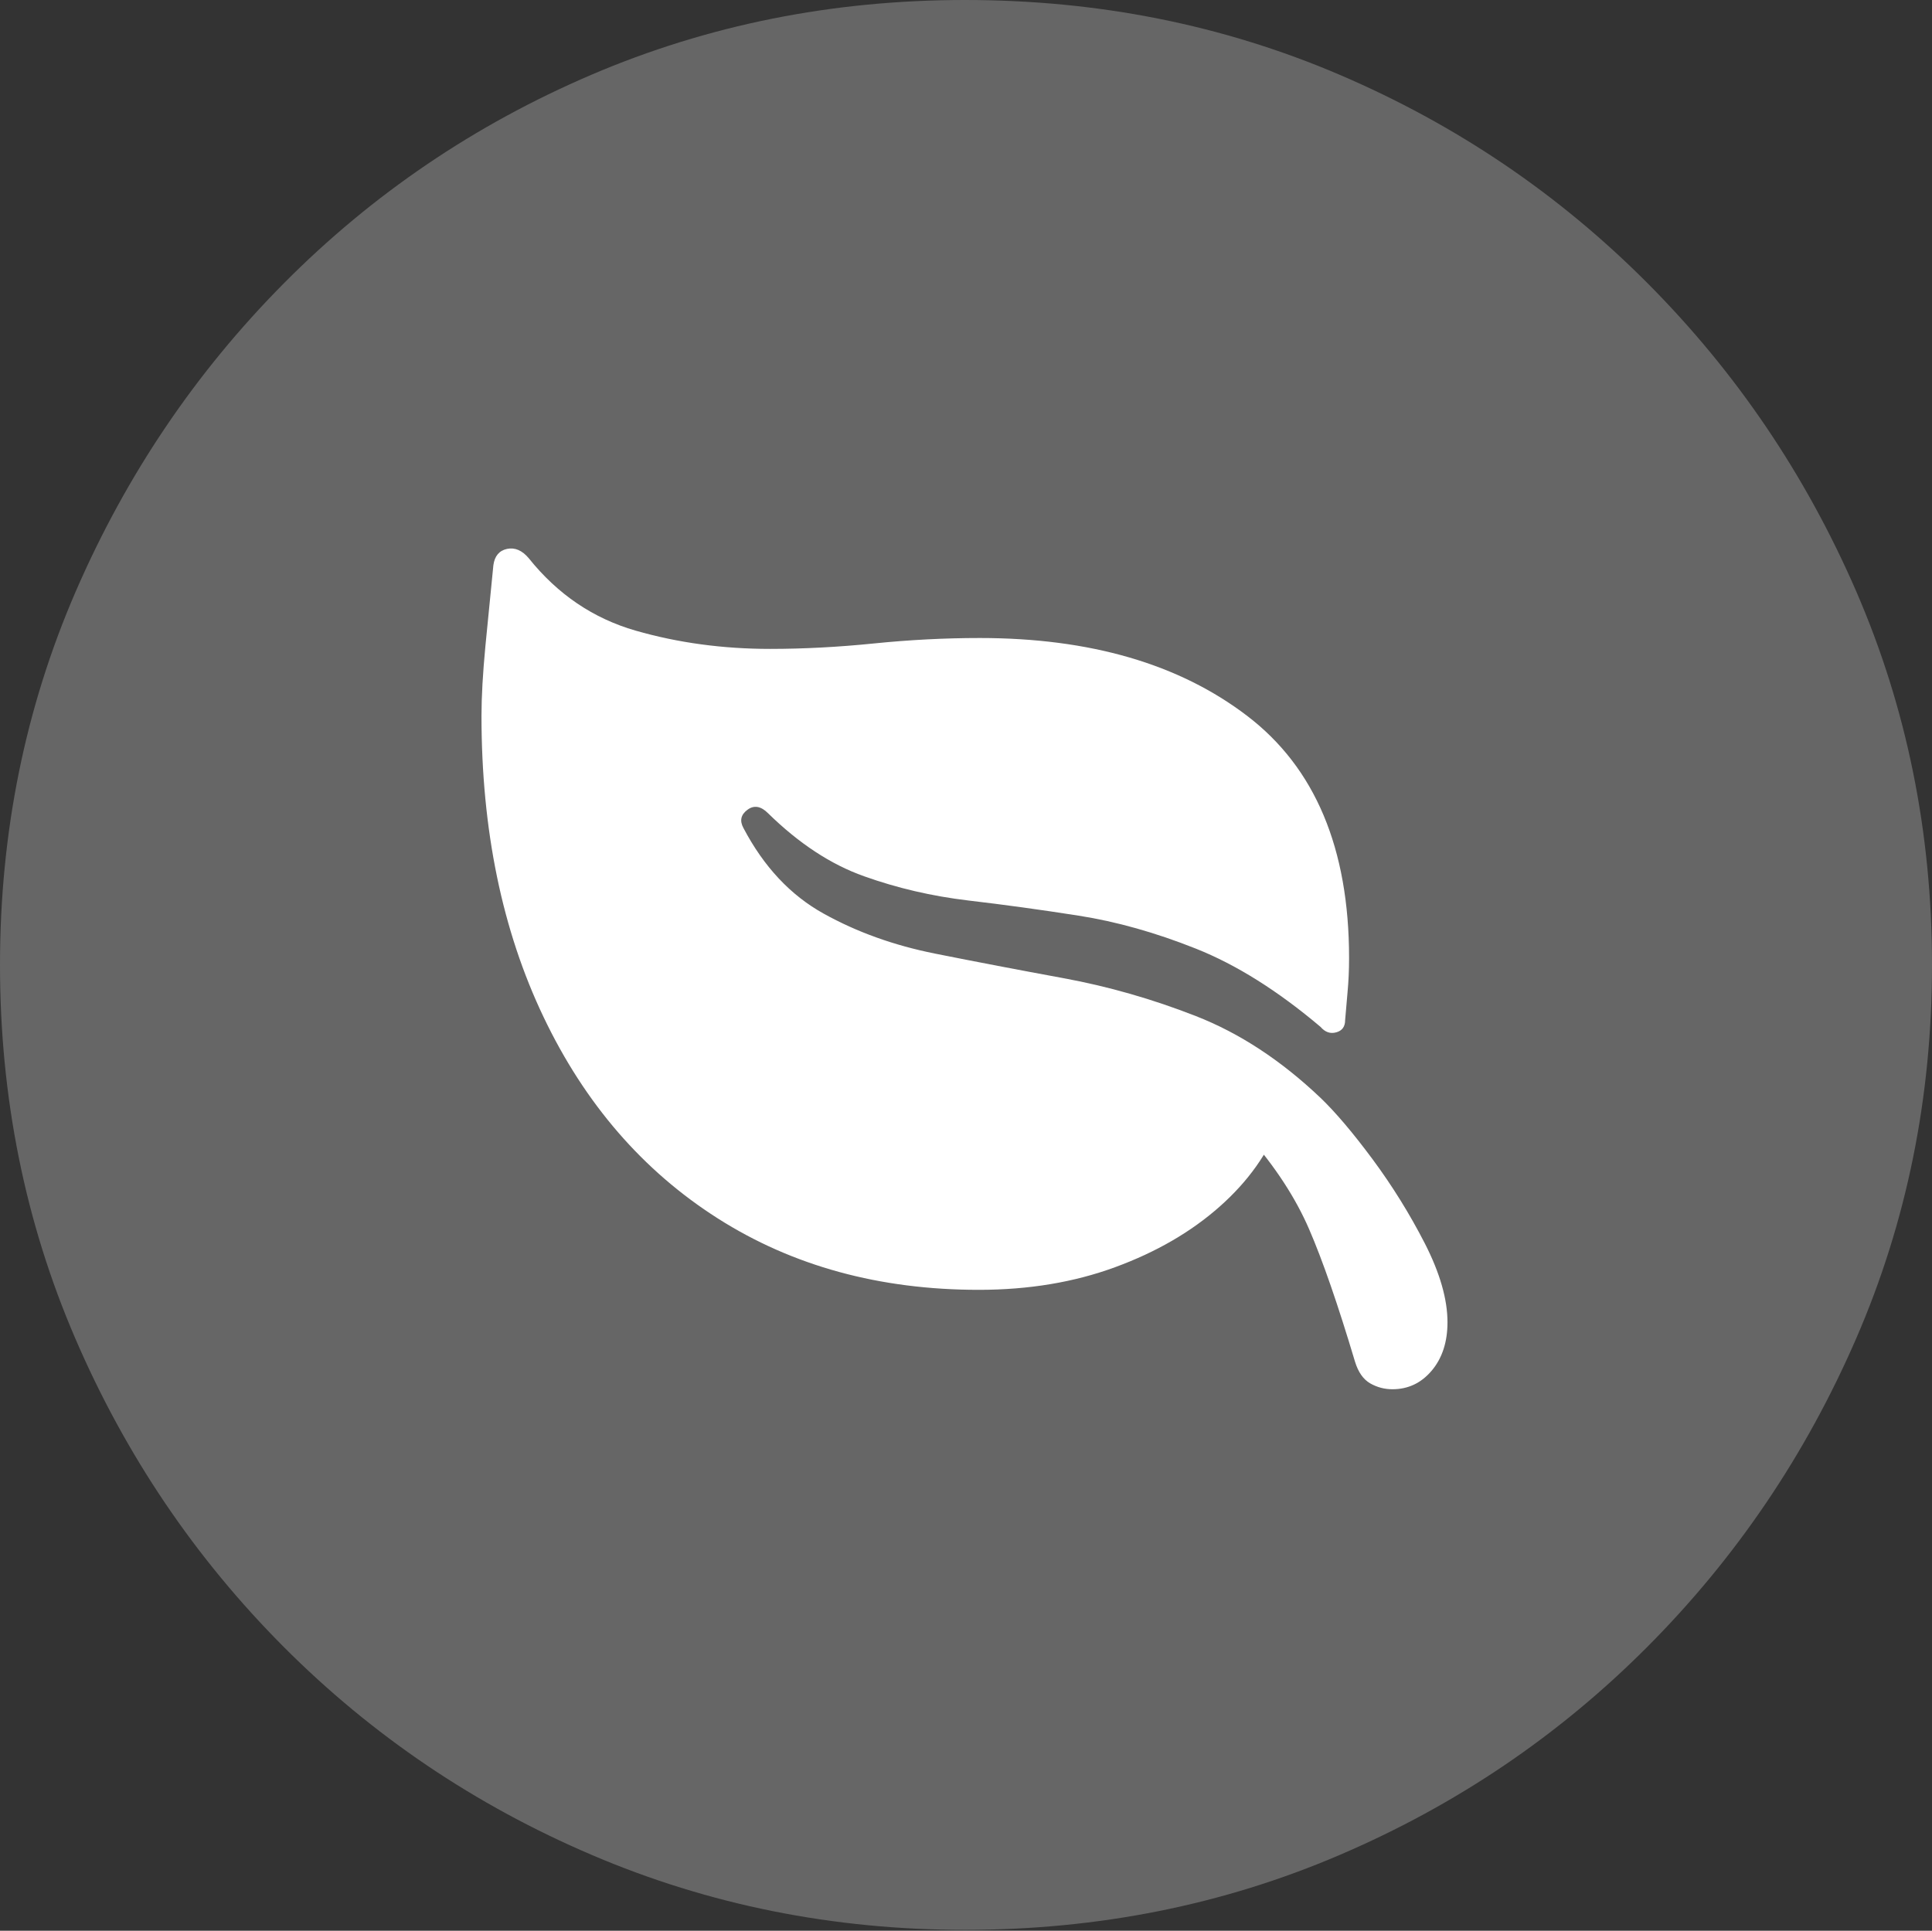 <?xml version="1.0" encoding="UTF-8"?>
<!--Generator: Apple Native CoreSVG 175-->
<!DOCTYPE svg
PUBLIC "-//W3C//DTD SVG 1.1//EN"
       "http://www.w3.org/Graphics/SVG/1.1/DTD/svg11.dtd">
<svg version="1.1" xmlns="http://www.w3.org/2000/svg" xmlns:xlink="http://www.w3.org/1999/xlink" width="19.16" height="19.15">
 <rect width="100%" height="100%" fill="#333333" stroke="none"/>
 <g>
  <rect height="19.15" opacity="0" width="19.16" x="0" y="0"/>
  <path d="M9.57 19.141Q11.553 19.141 13.286 18.398Q15.02 17.656 16.338 16.333Q17.656 15.01 18.408 13.276Q19.16 11.543 19.16 9.57Q19.16 7.598 18.408 5.864Q17.656 4.131 16.338 2.808Q15.02 1.484 13.286 0.742Q11.553 0 9.57 0Q7.598 0 5.864 0.742Q4.131 1.484 2.817 2.808Q1.504 4.131 0.752 5.864Q0 7.598 0 9.57Q0 11.543 0.747 13.276Q1.494 15.01 2.812 16.333Q4.131 17.656 5.869 18.398Q7.607 19.141 9.57 19.141Z" fill="rgba(255,255,255,0.25)"/>
  <path d="M4.893 5.605Q4.912 5.469 5.029 5.444Q5.146 5.42 5.244 5.537Q5.674 6.074 6.304 6.255Q6.934 6.436 7.637 6.436Q8.135 6.436 8.667 6.382Q9.199 6.328 9.717 6.328Q11.357 6.328 12.368 7.1Q13.379 7.871 13.379 9.502Q13.379 9.678 13.364 9.839Q13.35 10 13.34 10.117Q13.34 10.215 13.252 10.239Q13.164 10.264 13.096 10.185Q12.461 9.648 11.86 9.409Q11.26 9.17 10.698 9.082Q10.137 8.994 9.6 8.931Q9.062 8.867 8.569 8.691Q8.076 8.516 7.617 8.066Q7.51 7.959 7.412 8.032Q7.314 8.105 7.373 8.213Q7.676 8.789 8.169 9.062Q8.662 9.336 9.272 9.458Q9.883 9.58 10.547 9.702Q11.211 9.824 11.86 10.078Q12.51 10.332 13.096 10.889Q13.32 11.104 13.613 11.499Q13.906 11.895 14.131 12.334Q14.355 12.773 14.355 13.115Q14.355 13.408 14.199 13.594Q14.043 13.779 13.809 13.779Q13.691 13.779 13.589 13.721Q13.486 13.662 13.438 13.506Q13.184 12.656 12.983 12.192Q12.783 11.729 12.383 11.27L12.695 11.123Q12.52 11.592 12.095 11.968Q11.67 12.344 11.06 12.568Q10.449 12.793 9.707 12.793Q8.232 12.793 7.119 12.085Q6.006 11.377 5.391 10.088Q4.775 8.799 4.775 7.1Q4.775 6.816 4.814 6.406Q4.854 5.996 4.893 5.605Z" fill="#ffffff"/>
 </g>
</svg>

